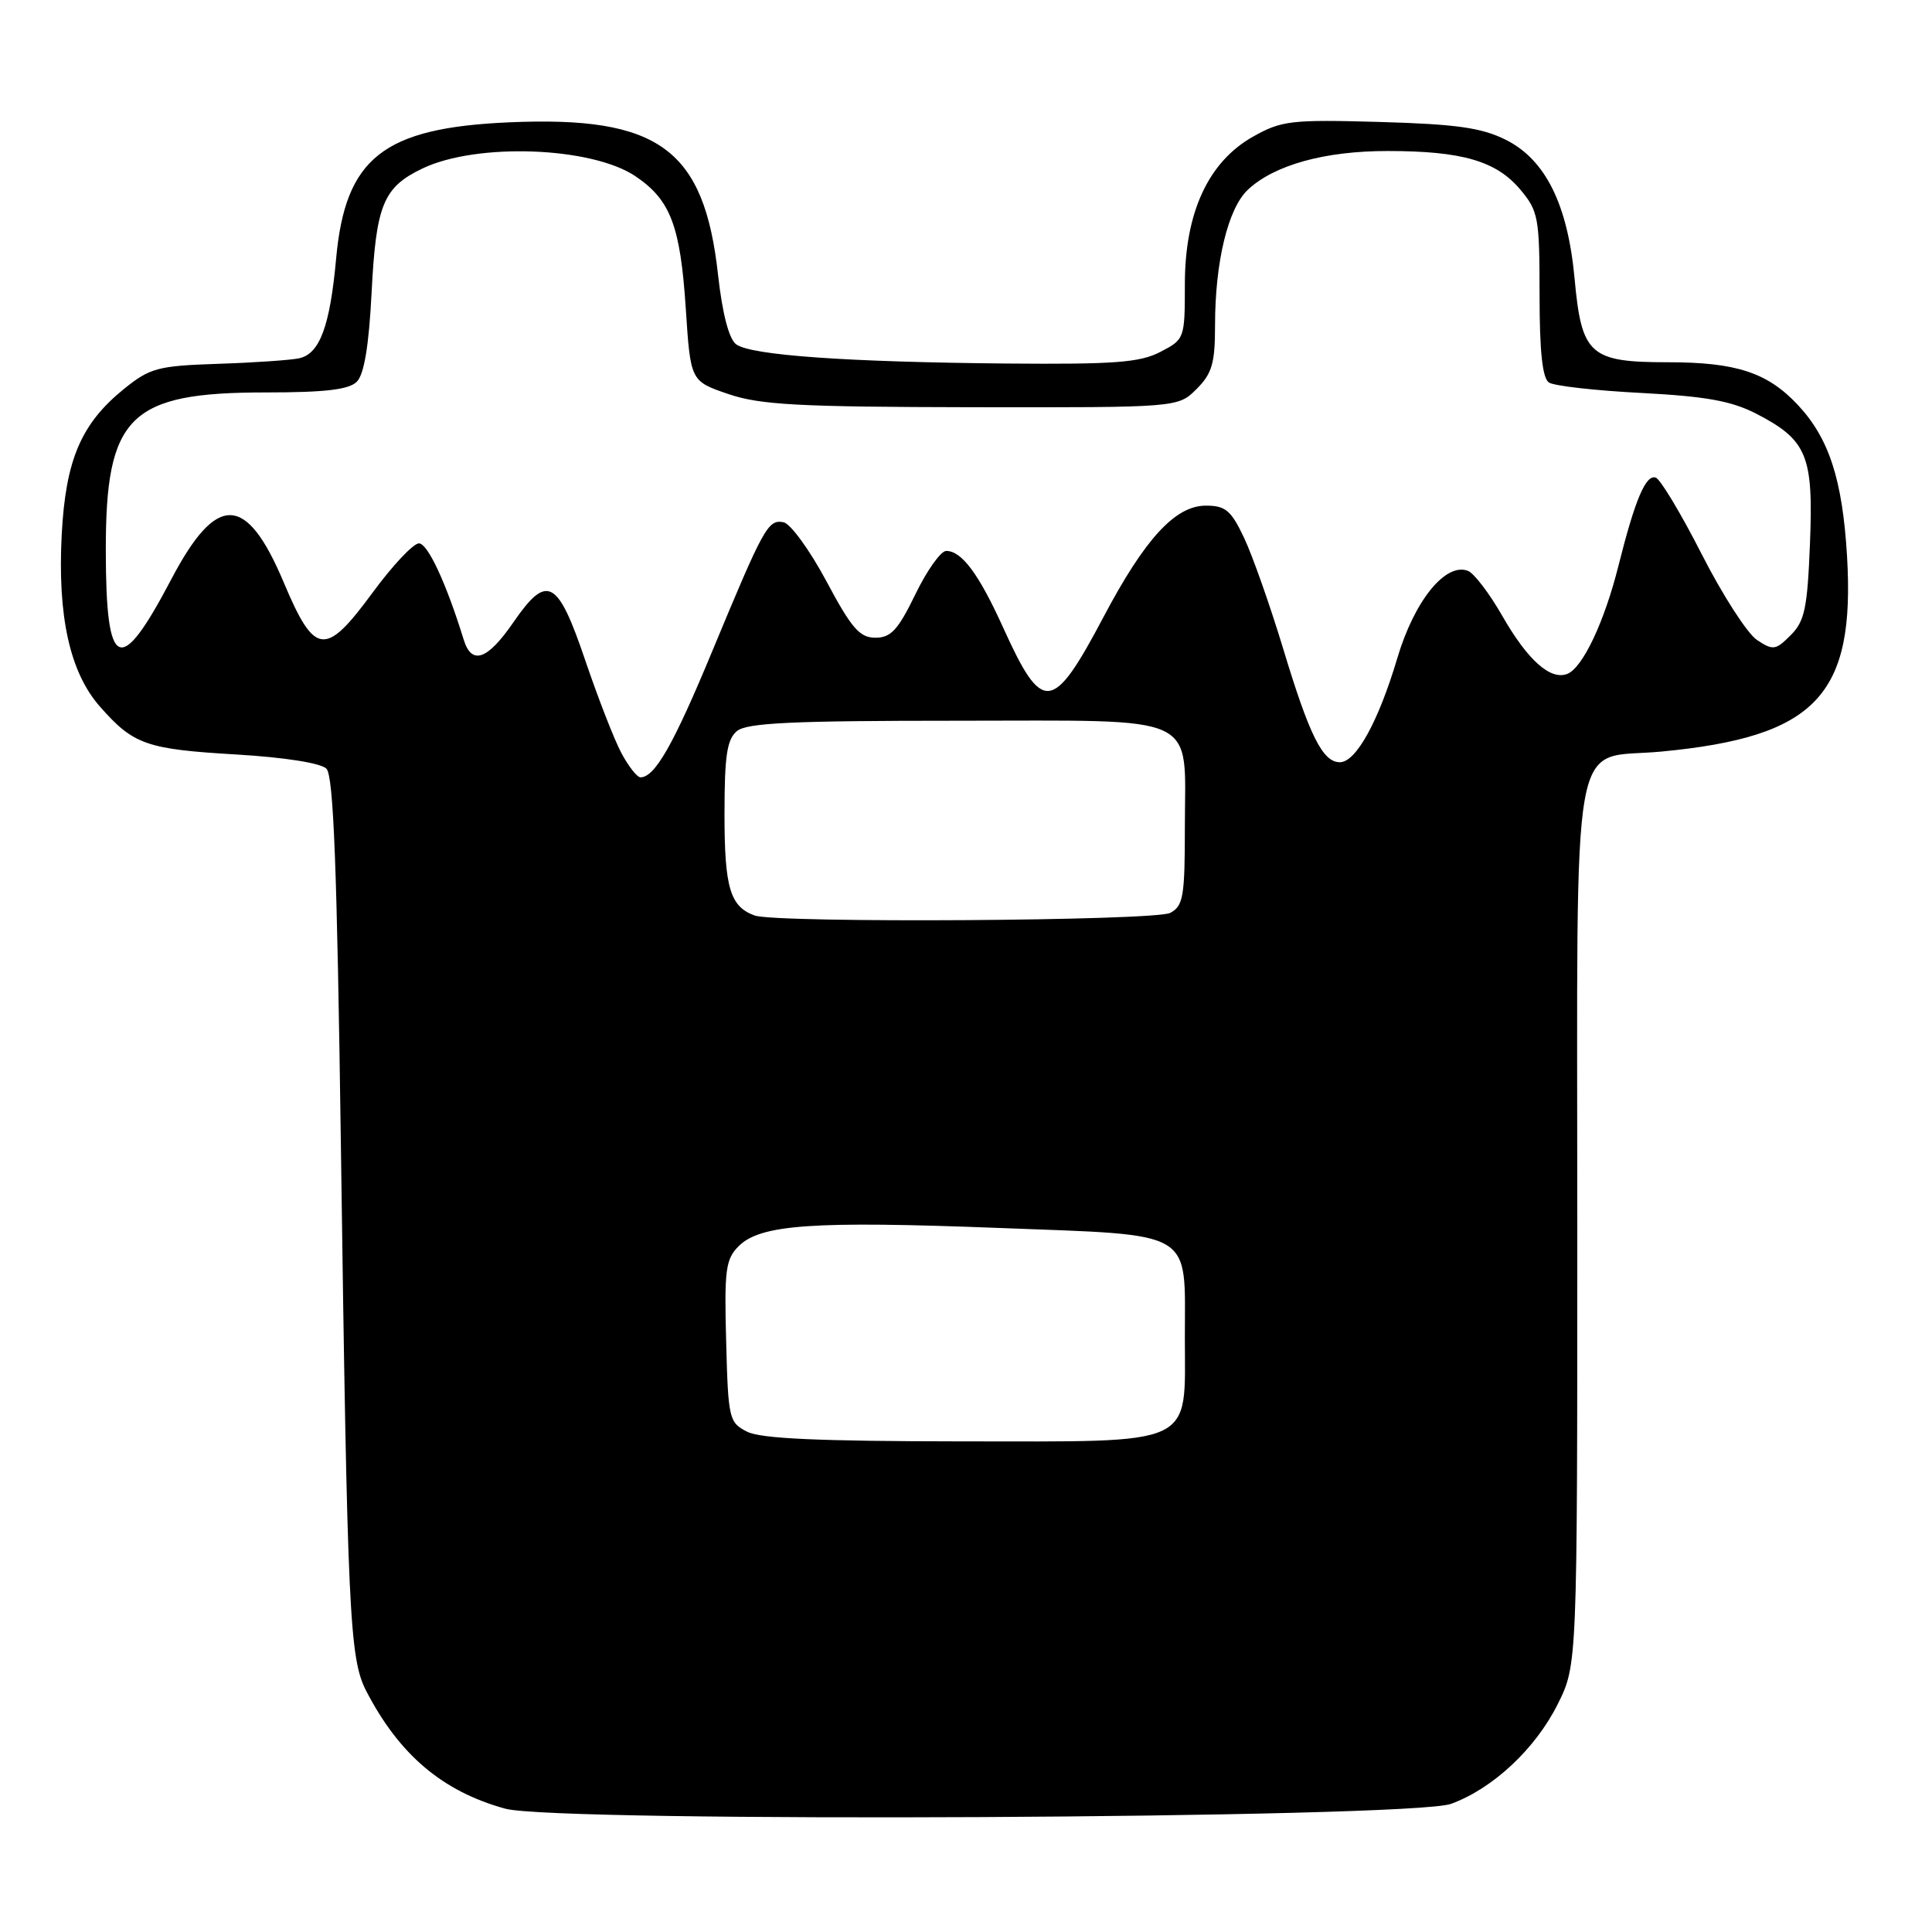 <?xml version="1.0" encoding="UTF-8" standalone="no"?>
<!DOCTYPE svg PUBLIC "-//W3C//DTD SVG 1.1//EN" "http://www.w3.org/Graphics/SVG/1.1/DTD/svg11.dtd" >
<svg xmlns="http://www.w3.org/2000/svg" xmlns:xlink="http://www.w3.org/1999/xlink" version="1.1" viewBox="0 0 256 256">
 <g >
 <path fill="currentColor"
d=" M 192.27 239.02 C 197.80 237.01 203.46 231.72 206.41 225.80 C 209.00 220.61 209.00 220.61 209.00 162.30 C 209.00 94.62 207.92 100.74 220.11 99.59 C 240.64 97.64 245.84 92.16 244.74 73.66 C 244.13 63.51 242.35 58.05 238.20 53.63 C 234.19 49.36 230.05 48.00 221.03 48.00 C 210.65 48.00 209.57 47.03 208.64 36.91 C 207.73 27.07 204.78 21.14 199.50 18.51 C 196.30 16.92 192.97 16.45 182.81 16.16 C 171.08 15.83 169.82 15.98 166.06 18.09 C 160.11 21.43 157.00 28.16 157.00 37.67 C 157.00 44.87 156.96 44.97 153.75 46.63 C 151.04 48.04 147.68 48.29 133.50 48.17 C 112.27 47.98 99.48 47.08 97.54 45.62 C 96.59 44.91 95.72 41.57 95.15 36.46 C 93.31 19.72 87.32 15.34 67.44 16.21 C 50.79 16.94 45.76 20.91 44.54 34.25 C 43.72 43.25 42.37 46.89 39.62 47.48 C 38.46 47.72 33.60 48.06 28.84 48.21 C 20.89 48.48 19.88 48.75 16.41 51.55 C 10.75 56.14 8.70 60.93 8.18 70.80 C 7.61 81.65 9.25 89.08 13.22 93.60 C 17.67 98.67 19.38 99.27 31.25 99.97 C 37.70 100.35 42.51 101.11 43.25 101.85 C 44.20 102.79 44.66 114.99 45.17 151.80 C 46.03 213.94 46.30 219.75 48.53 224.07 C 52.91 232.52 58.63 237.37 66.95 239.66 C 73.76 241.54 186.94 240.96 192.27 239.02 Z  M 99.00 189.71 C 96.60 188.49 96.49 188.03 96.22 177.76 C 95.96 168.27 96.15 166.85 97.88 165.12 C 100.75 162.25 107.70 161.76 132.35 162.71 C 158.55 163.71 157.00 162.80 157.00 177.19 C 157.00 191.85 158.82 191.00 127.25 190.99 C 108.53 190.97 100.82 190.63 99.00 189.71 Z  M 100.00 121.31 C 96.75 120.14 96.00 117.65 96.00 107.93 C 96.00 100.14 96.32 97.98 97.65 96.87 C 98.97 95.78 104.96 95.50 126.73 95.50 C 159.51 95.50 157.00 94.33 157.00 109.66 C 157.00 118.79 156.79 120.04 155.07 120.96 C 153.08 122.03 102.89 122.34 100.00 121.31 Z  M 82.32 99.75 C 81.37 97.96 79.23 92.45 77.55 87.50 C 73.89 76.71 72.50 75.97 68.04 82.44 C 64.59 87.46 62.50 88.19 61.44 84.75 C 59.13 77.27 56.68 72.00 55.51 72.00 C 54.77 72.00 52.00 74.94 49.36 78.54 C 43.09 87.07 41.70 86.91 37.59 77.16 C 32.64 65.41 28.71 65.31 22.69 76.77 C 15.88 89.73 14.04 88.93 14.02 73.00 C 13.99 55.11 17.12 52.00 35.18 52.00 C 43.08 52.00 46.23 51.63 47.28 50.58 C 48.25 49.61 48.88 45.82 49.24 38.75 C 49.83 27.13 50.78 24.81 55.99 22.32 C 63.19 18.88 78.38 19.44 84.20 23.35 C 88.85 26.49 90.15 29.91 90.87 40.89 C 91.50 50.50 91.50 50.50 96.50 52.21 C 100.72 53.65 105.77 53.92 128.80 53.96 C 156.09 54.00 156.09 54.00 158.55 51.55 C 160.61 49.49 161.00 48.13 161.00 43.09 C 161.00 34.72 162.72 27.61 165.34 25.15 C 168.84 21.86 175.55 20.00 183.88 20.01 C 193.72 20.01 198.26 21.33 201.44 25.11 C 203.84 27.97 204.00 28.82 204.00 39.02 C 204.00 46.61 204.38 50.13 205.25 50.69 C 205.94 51.14 211.45 51.76 217.50 52.07 C 226.08 52.52 229.43 53.13 232.74 54.83 C 239.45 58.31 240.30 60.36 239.83 72.01 C 239.49 80.61 239.13 82.32 237.27 84.17 C 235.29 86.16 234.94 86.21 232.81 84.80 C 231.54 83.96 228.25 78.86 225.50 73.46 C 222.75 68.06 220.00 63.48 219.39 63.28 C 218.07 62.86 216.66 66.18 214.46 74.94 C 212.59 82.42 209.70 88.52 207.66 89.30 C 205.42 90.16 202.41 87.46 199.05 81.59 C 197.36 78.63 195.31 75.95 194.51 75.64 C 191.54 74.50 187.41 79.60 185.15 87.21 C 182.65 95.61 179.68 101.00 177.54 101.00 C 175.27 101.00 173.52 97.51 170.04 86.00 C 168.29 80.22 165.95 73.59 164.84 71.25 C 163.12 67.62 162.38 67.00 159.78 67.00 C 155.74 67.00 151.71 71.37 146.24 81.72 C 139.47 94.52 138.13 94.66 132.90 83.11 C 129.69 76.04 127.43 73.00 125.38 73.00 C 124.66 73.00 122.82 75.59 121.29 78.75 C 119.00 83.47 118.05 84.50 116.00 84.50 C 113.91 84.50 112.84 83.27 109.50 77.01 C 107.30 72.89 104.74 69.38 103.82 69.20 C 101.77 68.81 101.22 69.80 94.35 86.35 C 89.24 98.67 86.77 103.00 84.87 103.00 C 84.42 103.00 83.27 101.54 82.32 99.75 Z "/>
</g>
</svg>